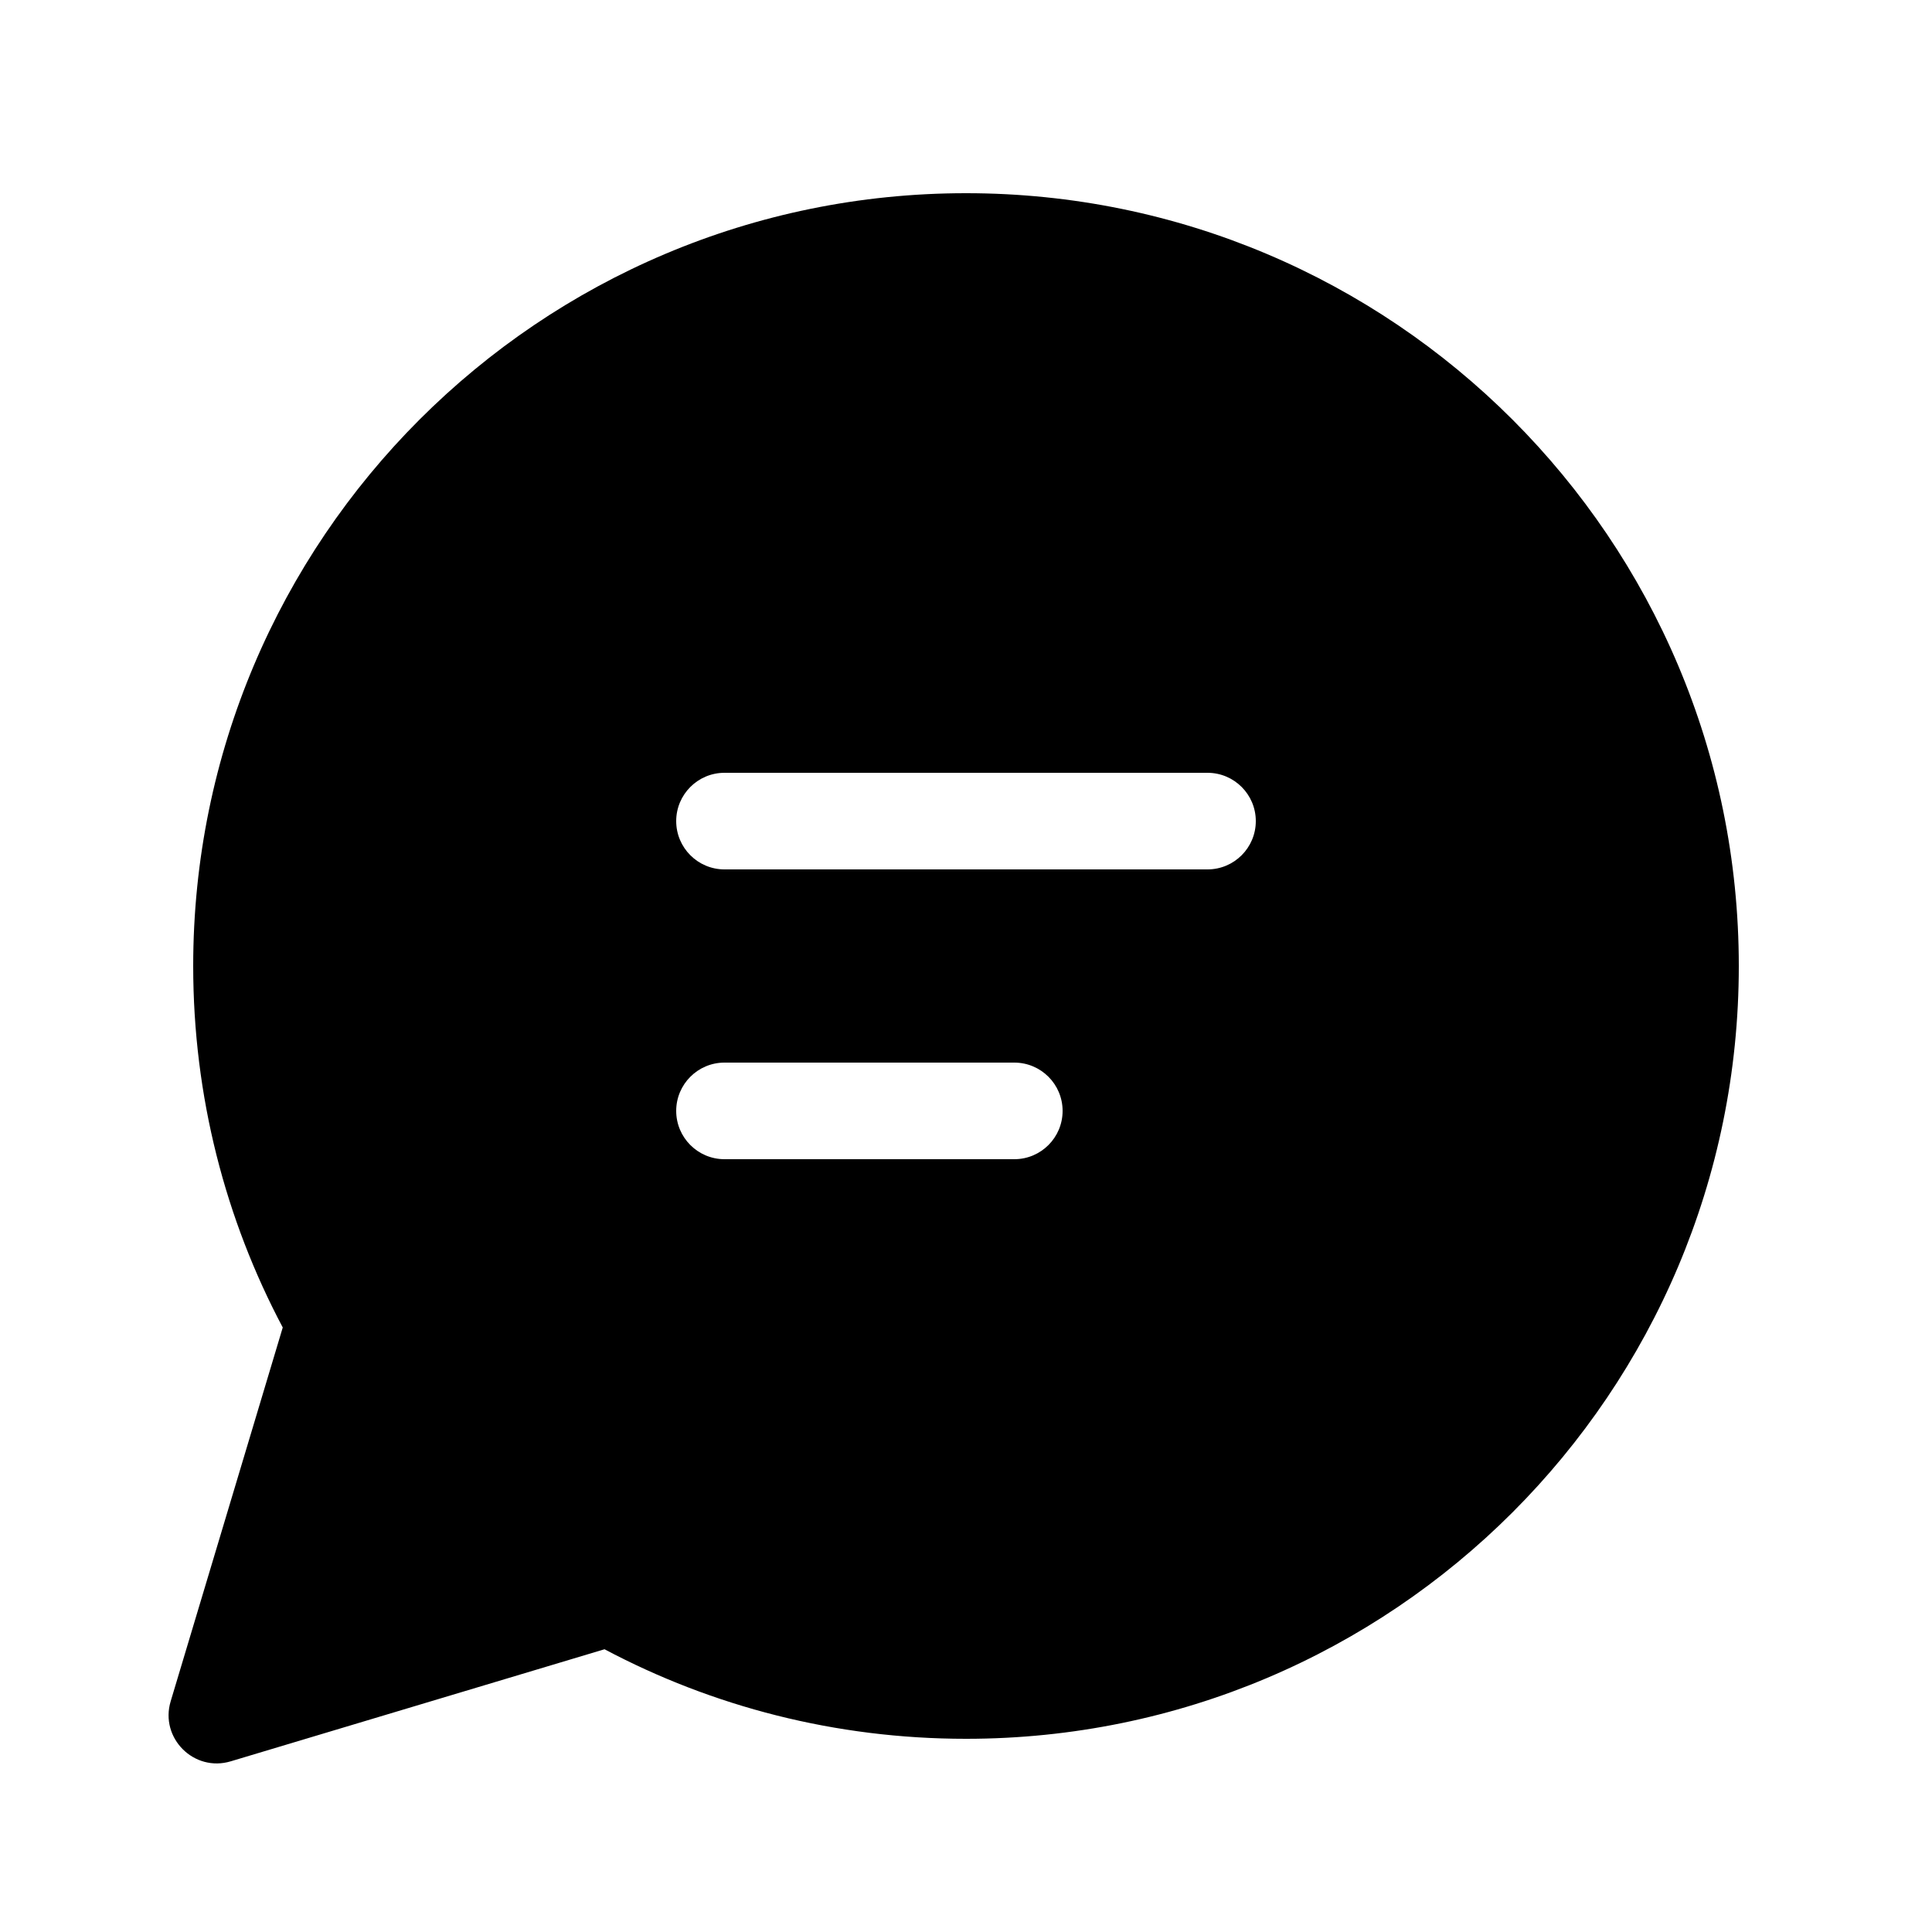 <svg width="20" height="20" viewBox="0 0 20 20" fill="currentColor" xmlns="http://www.w3.org/2000/svg"><path fill-rule="evenodd" clip-rule="evenodd" d="M18 10C18 14.418 14.418 18 10 18C8.648 18 7.374 17.665 6.258 17.073L2.389 18.233C2.008 18.348 1.652 17.992 1.767 17.611L2.927 13.742C2.335 12.626 2 11.352 2 10C2 5.582 5.582 2 10 2C14.418 2 18 5.582 18 10ZM7.5 8C7.224 8 7 8.224 7 8.5C7 8.776 7.224 9 7.5 9H12.5C12.776 9 13 8.776 13 8.5C13 8.224 12.776 8 12.5 8H7.5ZM7 11.5C7 11.224 7.224 11 7.5 11H10.5C10.776 11 11 11.224 11 11.5C11 11.776 10.776 12 10.5 12H7.5C7.224 12 7 11.776 7 11.5Z"/></svg>